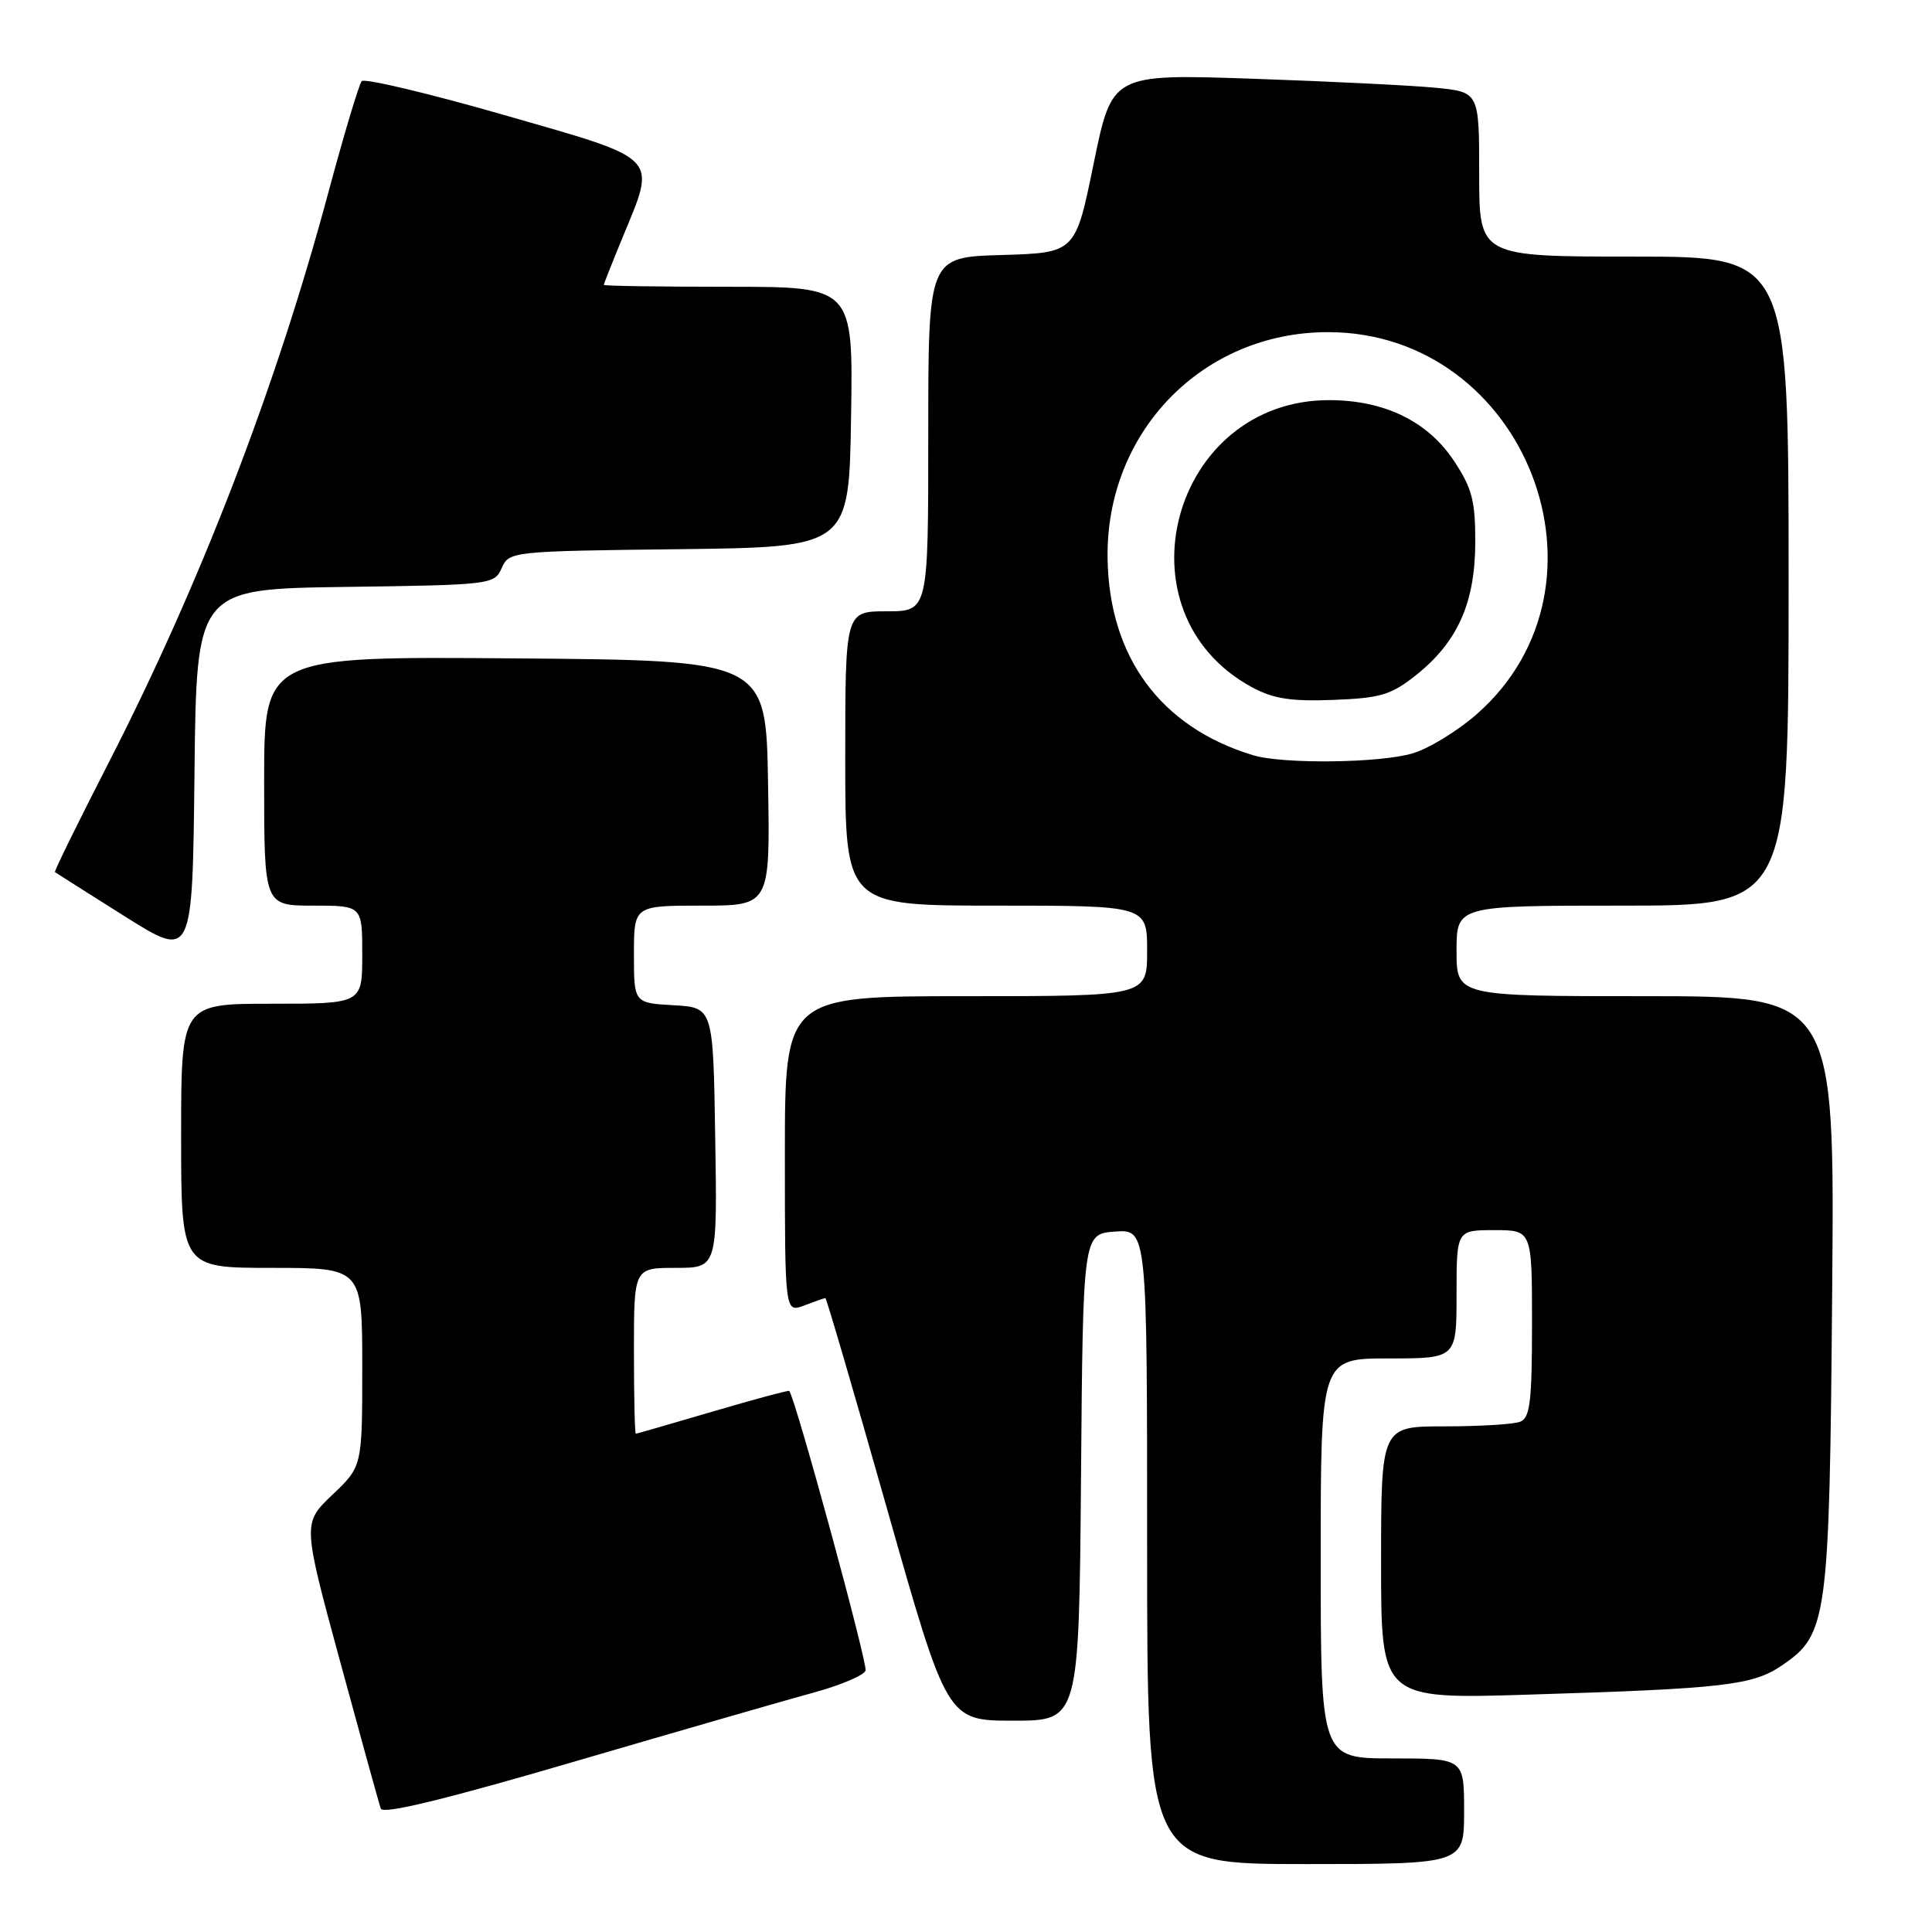 <?xml version="1.0" encoding="UTF-8" standalone="no"?>
<!DOCTYPE svg PUBLIC "-//W3C//DTD SVG 1.1//EN" "http://www.w3.org/Graphics/SVG/1.1/DTD/svg11.dtd" >
<svg xmlns="http://www.w3.org/2000/svg" xmlns:xlink="http://www.w3.org/1999/xlink" version="1.1" viewBox="0 0 256 256">
 <g >
 <path fill="currentColor"
d=" M 194.00 240.00 C 194.00 233.00 194.00 233.00 184.50 233.00 C 175.00 233.00 175.00 233.00 175.00 206.50 C 175.00 180.00 175.00 180.00 184.00 180.00 C 193.00 180.00 193.00 180.00 193.00 171.50 C 193.00 163.00 193.00 163.00 198.00 163.00 C 203.00 163.00 203.00 163.00 203.00 175.39 C 203.00 185.77 202.74 187.88 201.42 188.39 C 200.55 188.73 196.05 189.00 191.42 189.00 C 183.00 189.00 183.00 189.00 183.00 207.08 C 183.00 225.16 183.00 225.16 202.75 224.54 C 228.50 223.75 232.25 223.31 236.11 220.68 C 242.16 216.57 242.41 214.73 242.77 171.25 C 243.11 132.00 243.11 132.00 218.05 132.00 C 193.00 132.00 193.00 132.00 193.00 126.00 C 193.00 120.00 193.00 120.00 215.00 120.00 C 237.00 120.00 237.00 120.00 237.00 77.00 C 237.00 34.00 237.00 34.00 216.50 34.00 C 196.00 34.00 196.00 34.00 196.00 23.10 C 196.00 12.20 196.00 12.20 190.25 11.63 C 187.09 11.32 176.14 10.78 165.92 10.43 C 147.35 9.80 147.35 9.80 144.92 21.65 C 142.50 33.50 142.50 33.50 132.75 33.79 C 123.00 34.07 123.00 34.07 123.00 57.54 C 123.00 81.00 123.00 81.00 117.50 81.00 C 112.00 81.00 112.00 81.00 112.00 100.50 C 112.00 120.00 112.00 120.00 132.00 120.00 C 152.00 120.00 152.00 120.00 152.00 126.00 C 152.00 132.00 152.00 132.00 128.00 132.00 C 104.00 132.00 104.00 132.00 104.00 152.98 C 104.00 173.95 104.00 173.95 106.57 172.98 C 107.98 172.44 109.24 172.00 109.37 172.00 C 109.51 172.00 113.19 184.60 117.56 200.00 C 125.50 227.99 125.50 227.99 134.24 228.00 C 142.97 228.00 142.97 228.00 143.24 195.75 C 143.50 163.50 143.50 163.50 147.75 163.19 C 152.00 162.89 152.00 162.89 152.00 204.94 C 152.00 247.00 152.00 247.00 173.00 247.00 C 194.00 247.00 194.00 247.00 194.00 240.00 Z  M 107.87 224.26 C 111.38 223.30 114.45 222.00 114.69 221.37 C 115.01 220.52 105.45 185.45 104.58 184.30 C 104.50 184.19 99.94 185.42 94.46 187.03 C 88.98 188.64 84.39 189.97 84.25 189.98 C 84.11 189.99 84.00 185.05 84.00 179.00 C 84.00 168.00 84.00 168.00 89.52 168.00 C 95.05 168.00 95.05 168.00 94.77 150.75 C 94.50 133.50 94.50 133.50 89.25 133.20 C 84.00 132.90 84.00 132.90 84.00 126.45 C 84.00 120.00 84.00 120.00 93.02 120.00 C 102.05 120.00 102.05 120.00 101.77 103.75 C 101.50 87.50 101.50 87.50 68.25 87.24 C 35.00 86.97 35.00 86.97 35.00 103.49 C 35.00 120.00 35.00 120.00 41.50 120.00 C 48.00 120.00 48.00 120.00 48.00 126.50 C 48.00 133.00 48.00 133.00 36.00 133.00 C 24.00 133.00 24.00 133.00 24.00 150.50 C 24.00 168.00 24.00 168.00 36.00 168.00 C 48.00 168.00 48.00 168.00 48.00 181.15 C 48.00 194.31 48.00 194.31 44.04 198.07 C 40.09 201.84 40.09 201.84 45.07 220.17 C 47.81 230.25 50.23 239.02 50.46 239.66 C 50.73 240.44 59.13 238.40 76.18 233.40 C 90.11 229.33 104.37 225.21 107.87 224.26 Z  M 45.77 77.77 C 65.10 77.51 65.52 77.45 66.48 75.27 C 67.45 73.07 67.76 73.03 89.98 72.77 C 112.50 72.50 112.50 72.50 112.77 55.25 C 113.05 38.00 113.05 38.00 96.52 38.00 C 87.44 38.00 80.00 37.89 80.00 37.75 C 80.01 37.61 81.12 34.80 82.48 31.50 C 87.00 20.54 87.68 21.24 66.80 15.24 C 56.78 12.36 48.29 10.35 47.93 10.75 C 47.57 11.16 45.58 17.80 43.51 25.50 C 36.61 51.23 26.55 77.34 14.46 100.94 C 10.39 108.89 7.15 115.46 7.28 115.56 C 7.40 115.65 11.55 118.28 16.50 121.40 C 25.50 127.07 25.50 127.07 25.77 102.56 C 26.03 78.04 26.03 78.04 45.77 77.77 Z  M 166.00 100.06 C 153.79 96.34 146.96 87.08 146.76 73.99 C 146.51 57.19 159.39 43.99 176.00 44.01 C 202.18 44.05 215.19 77.46 195.70 94.61 C 193.18 96.83 189.35 99.18 187.19 99.82 C 182.87 101.12 169.93 101.27 166.00 100.06 Z  M 187.68 89.42 C 193.14 85.06 195.45 79.89 195.48 71.93 C 195.50 66.38 195.06 64.70 192.68 61.10 C 189.21 55.85 183.51 53.05 176.20 53.02 C 155.28 52.94 147.62 81.13 165.87 91.05 C 168.71 92.59 171.06 92.96 176.68 92.74 C 182.95 92.50 184.33 92.09 187.68 89.42 Z "/>
</g>
</svg>
